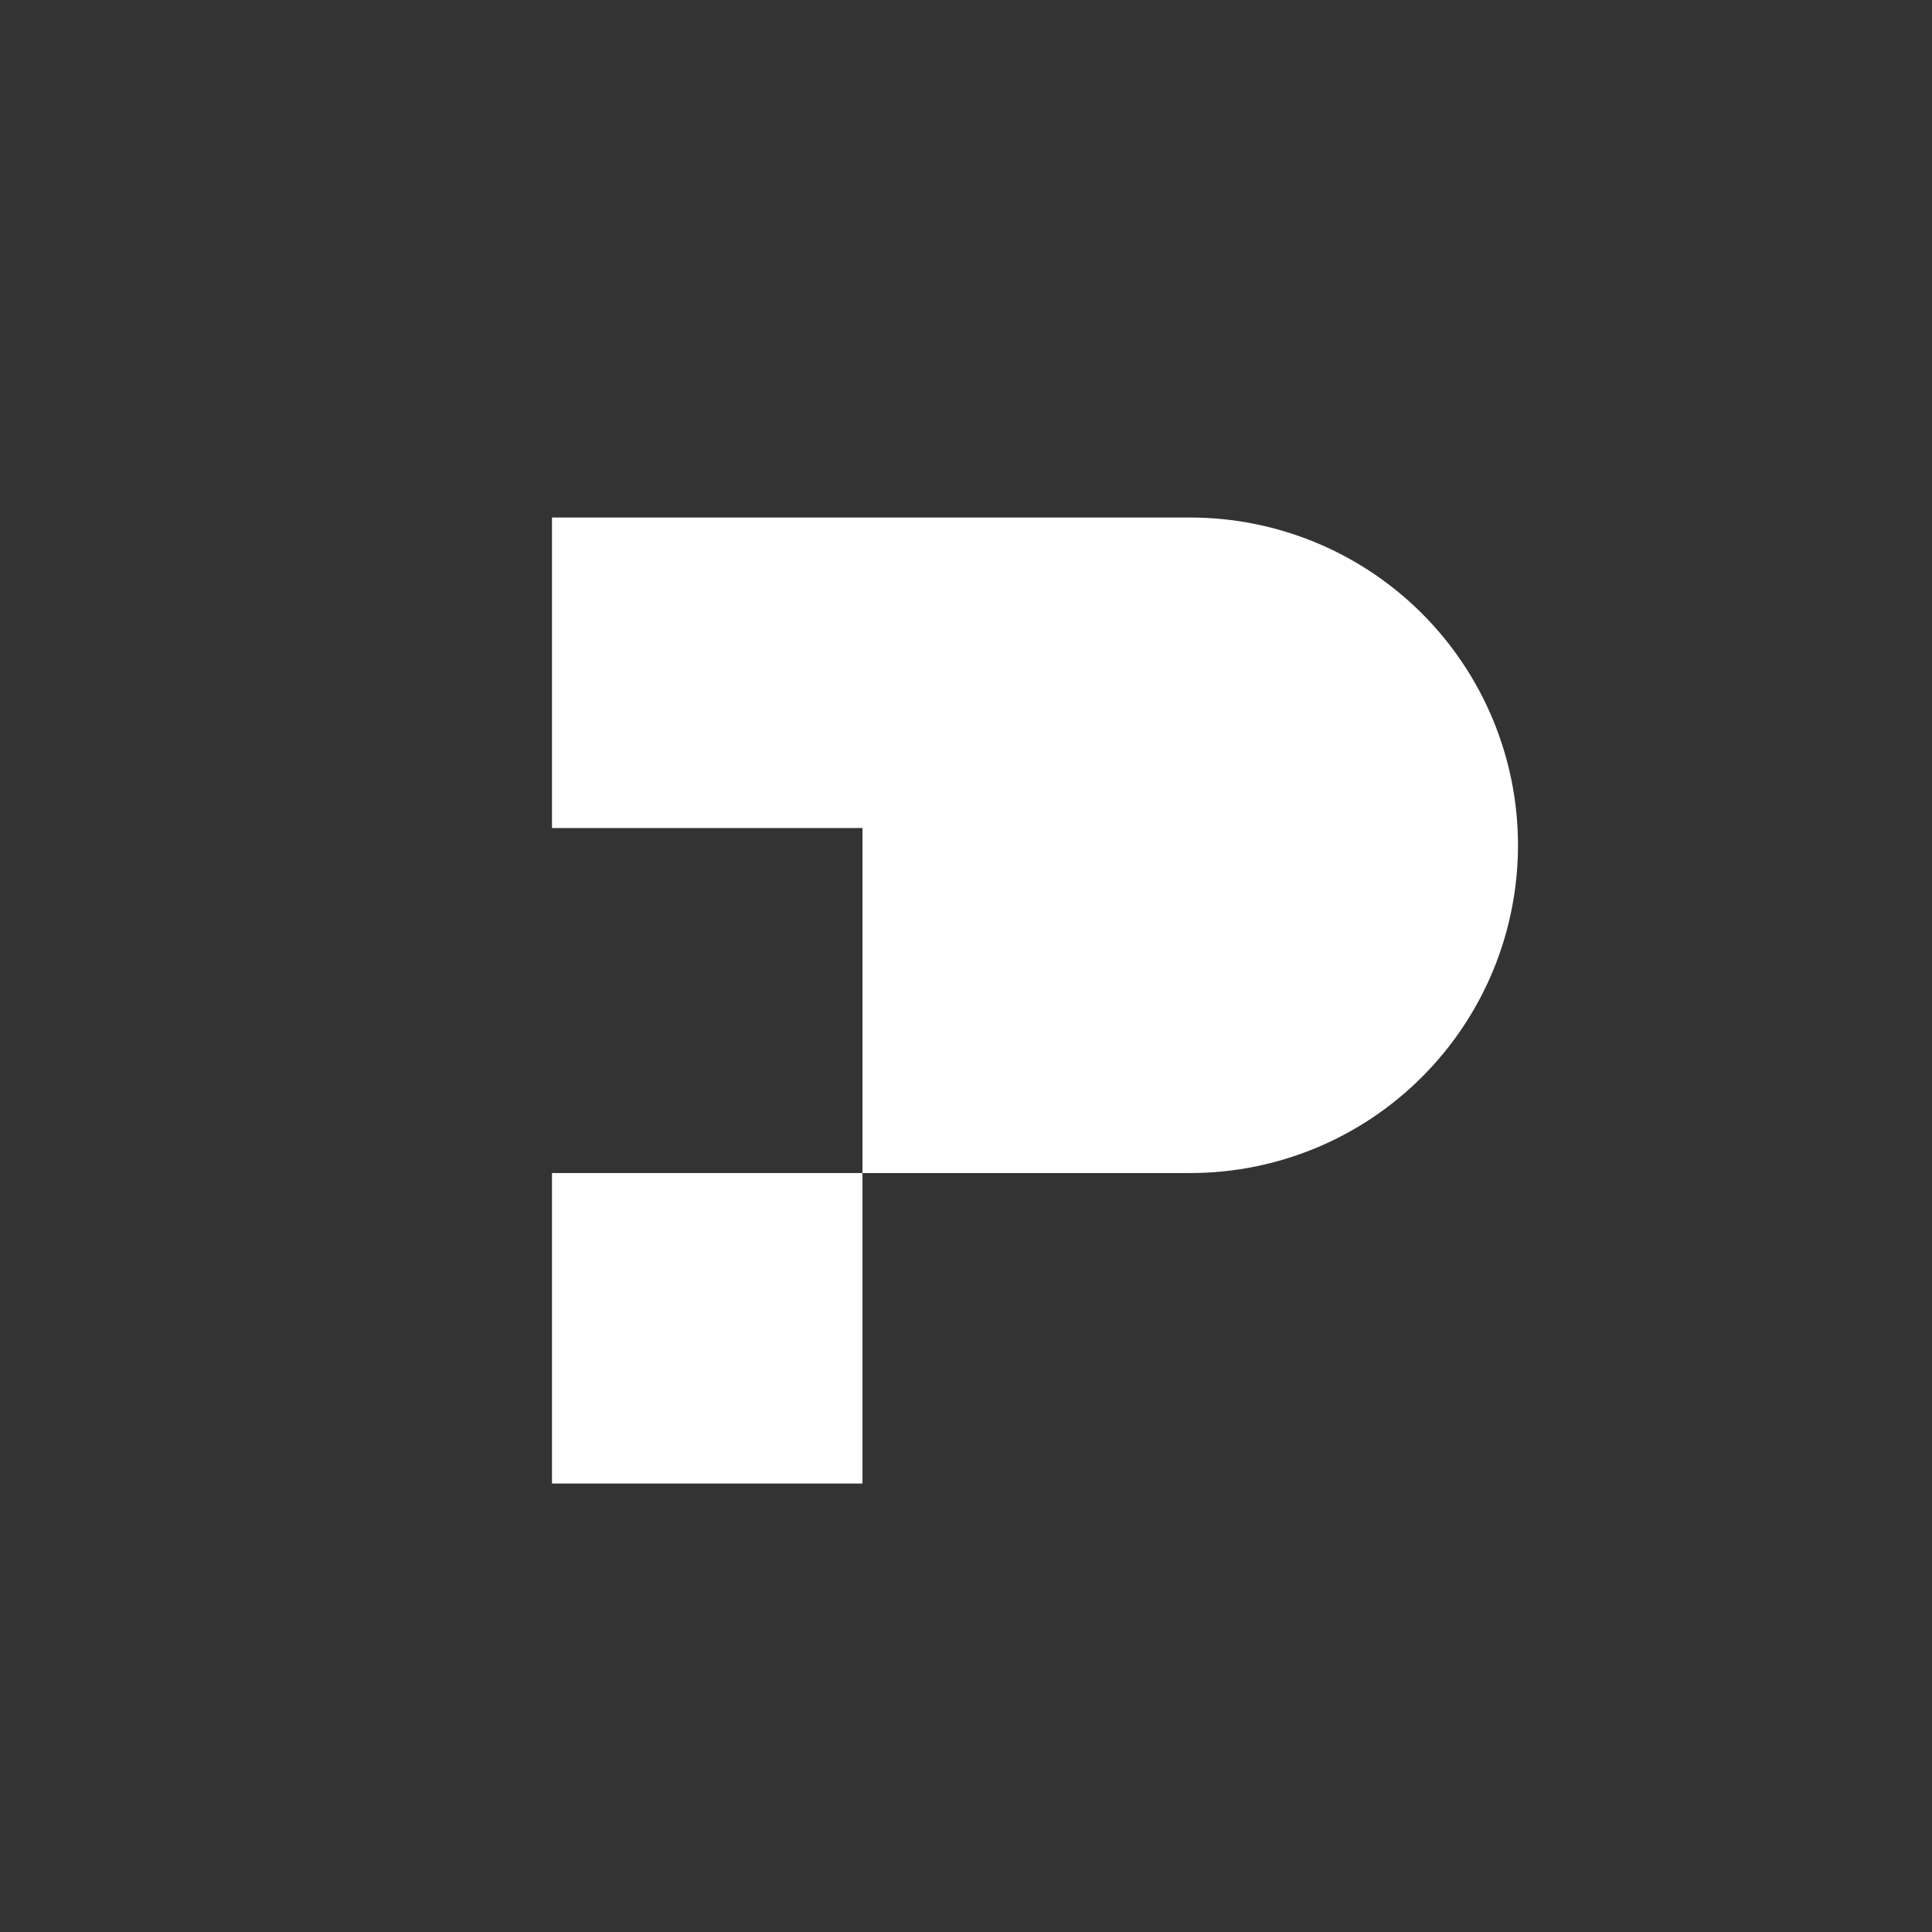 <svg width="24" height="24" viewBox="0 0 24 24" fill="none" xmlns="http://www.w3.org/2000/svg">
<rect x="0" y="0" width="24" height="24" fill="#333333" stroke="none"/>
<path d="M6.857 6.429H14.786C15.865 6.429 16.901 6.858 17.664 7.621C18.428 8.385 18.857 9.42 18.857 10.5C18.857 11.58 18.428 12.616 17.664 13.379C16.901 14.143 15.865 14.572 14.786 14.572H10.714V10.286H6.857V6.429ZM10.714 14.572V18.429H6.857V14.572H10.714Z" fill="white"/>
</svg>
